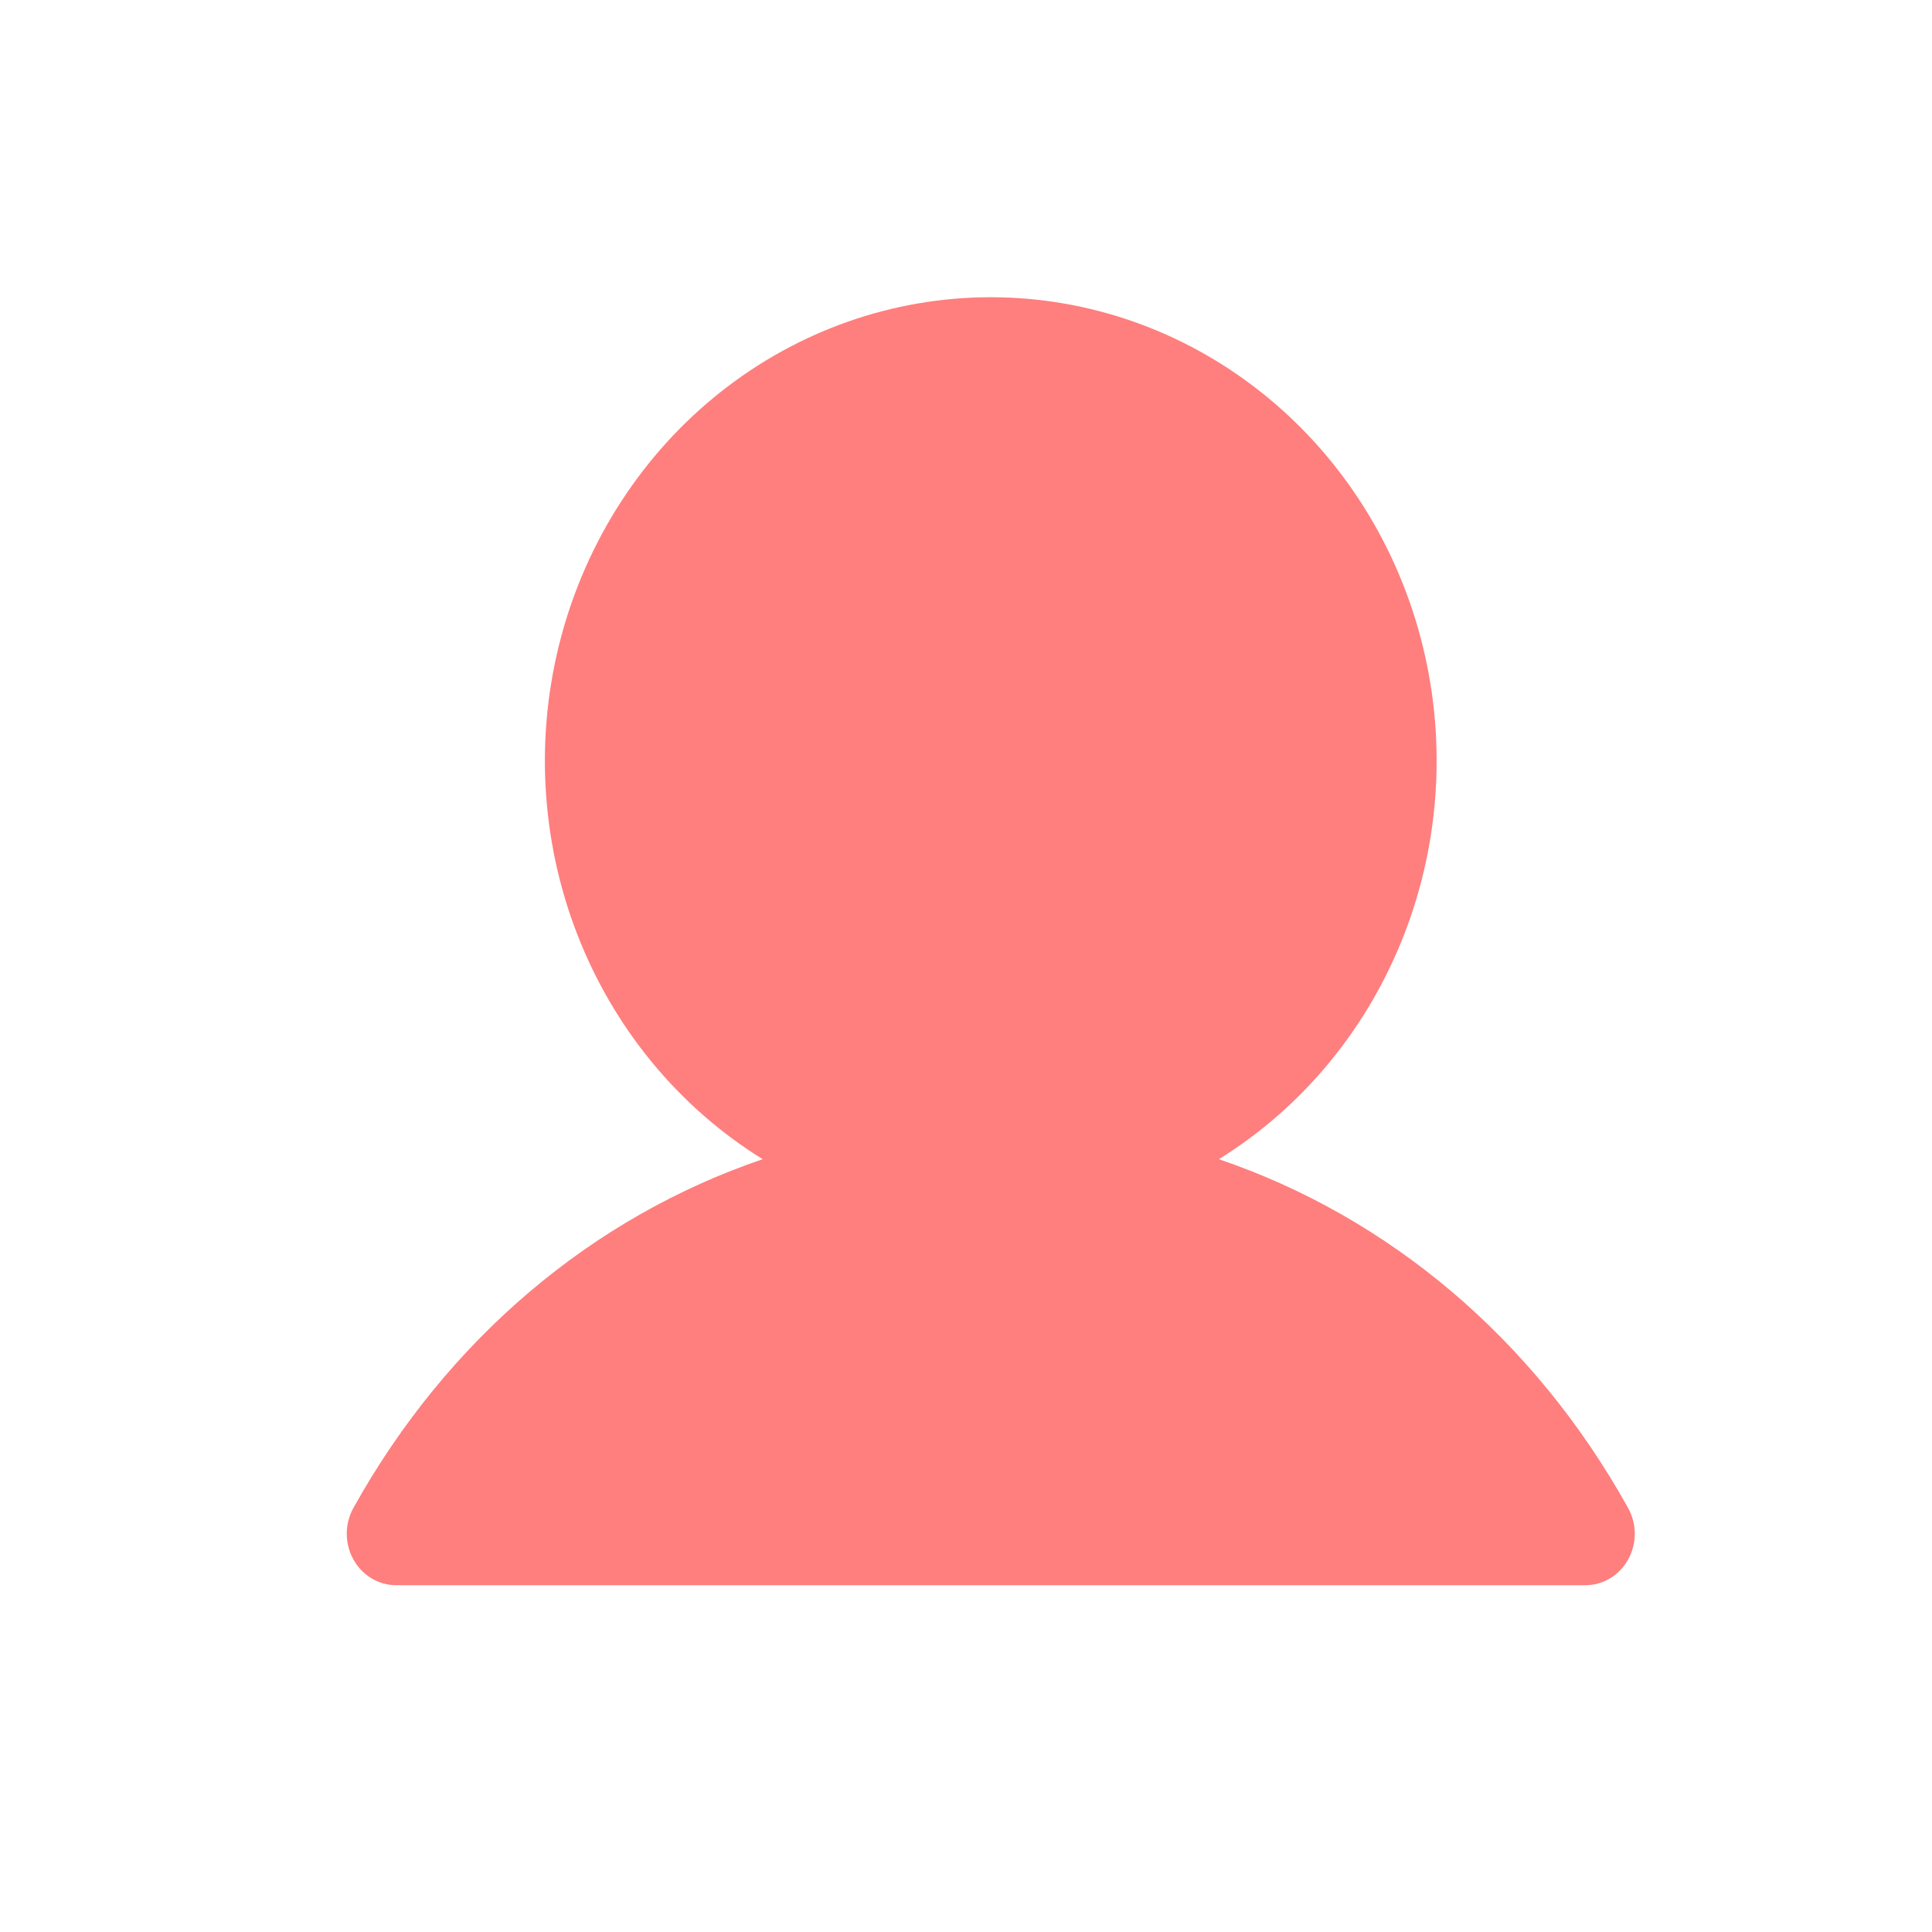 <svg width="39" height="39" viewBox="0 0 39 39" fill="none" xmlns="http://www.w3.org/2000/svg">
<path d="M32.867 31.48C32.779 31.638 32.653 31.77 32.501 31.861C32.348 31.952 32.176 32 32 32H7.999C7.824 32 7.651 31.952 7.499 31.86C7.347 31.769 7.221 31.638 7.134 31.48C7.046 31.322 7 31.142 7 30.96C7 30.777 7.046 30.598 7.134 30.44C9.038 27.018 11.972 24.564 15.396 23.4C13.702 22.352 12.386 20.755 11.65 18.853C10.914 16.952 10.799 14.852 11.322 12.876C11.845 10.9 12.977 9.157 14.544 7.915C16.112 6.673 18.029 6 20 6C21.971 6 23.887 6.673 25.455 7.915C27.023 9.157 28.155 10.9 28.678 12.876C29.201 14.852 29.085 16.952 28.349 18.853C27.613 20.755 26.297 22.352 24.604 23.4C28.028 24.564 30.962 27.018 32.865 30.44C32.953 30.598 33 30.777 33 30.96C33 31.142 32.954 31.322 32.867 31.48Z" fill="#FF7E7E"/>
</svg>
